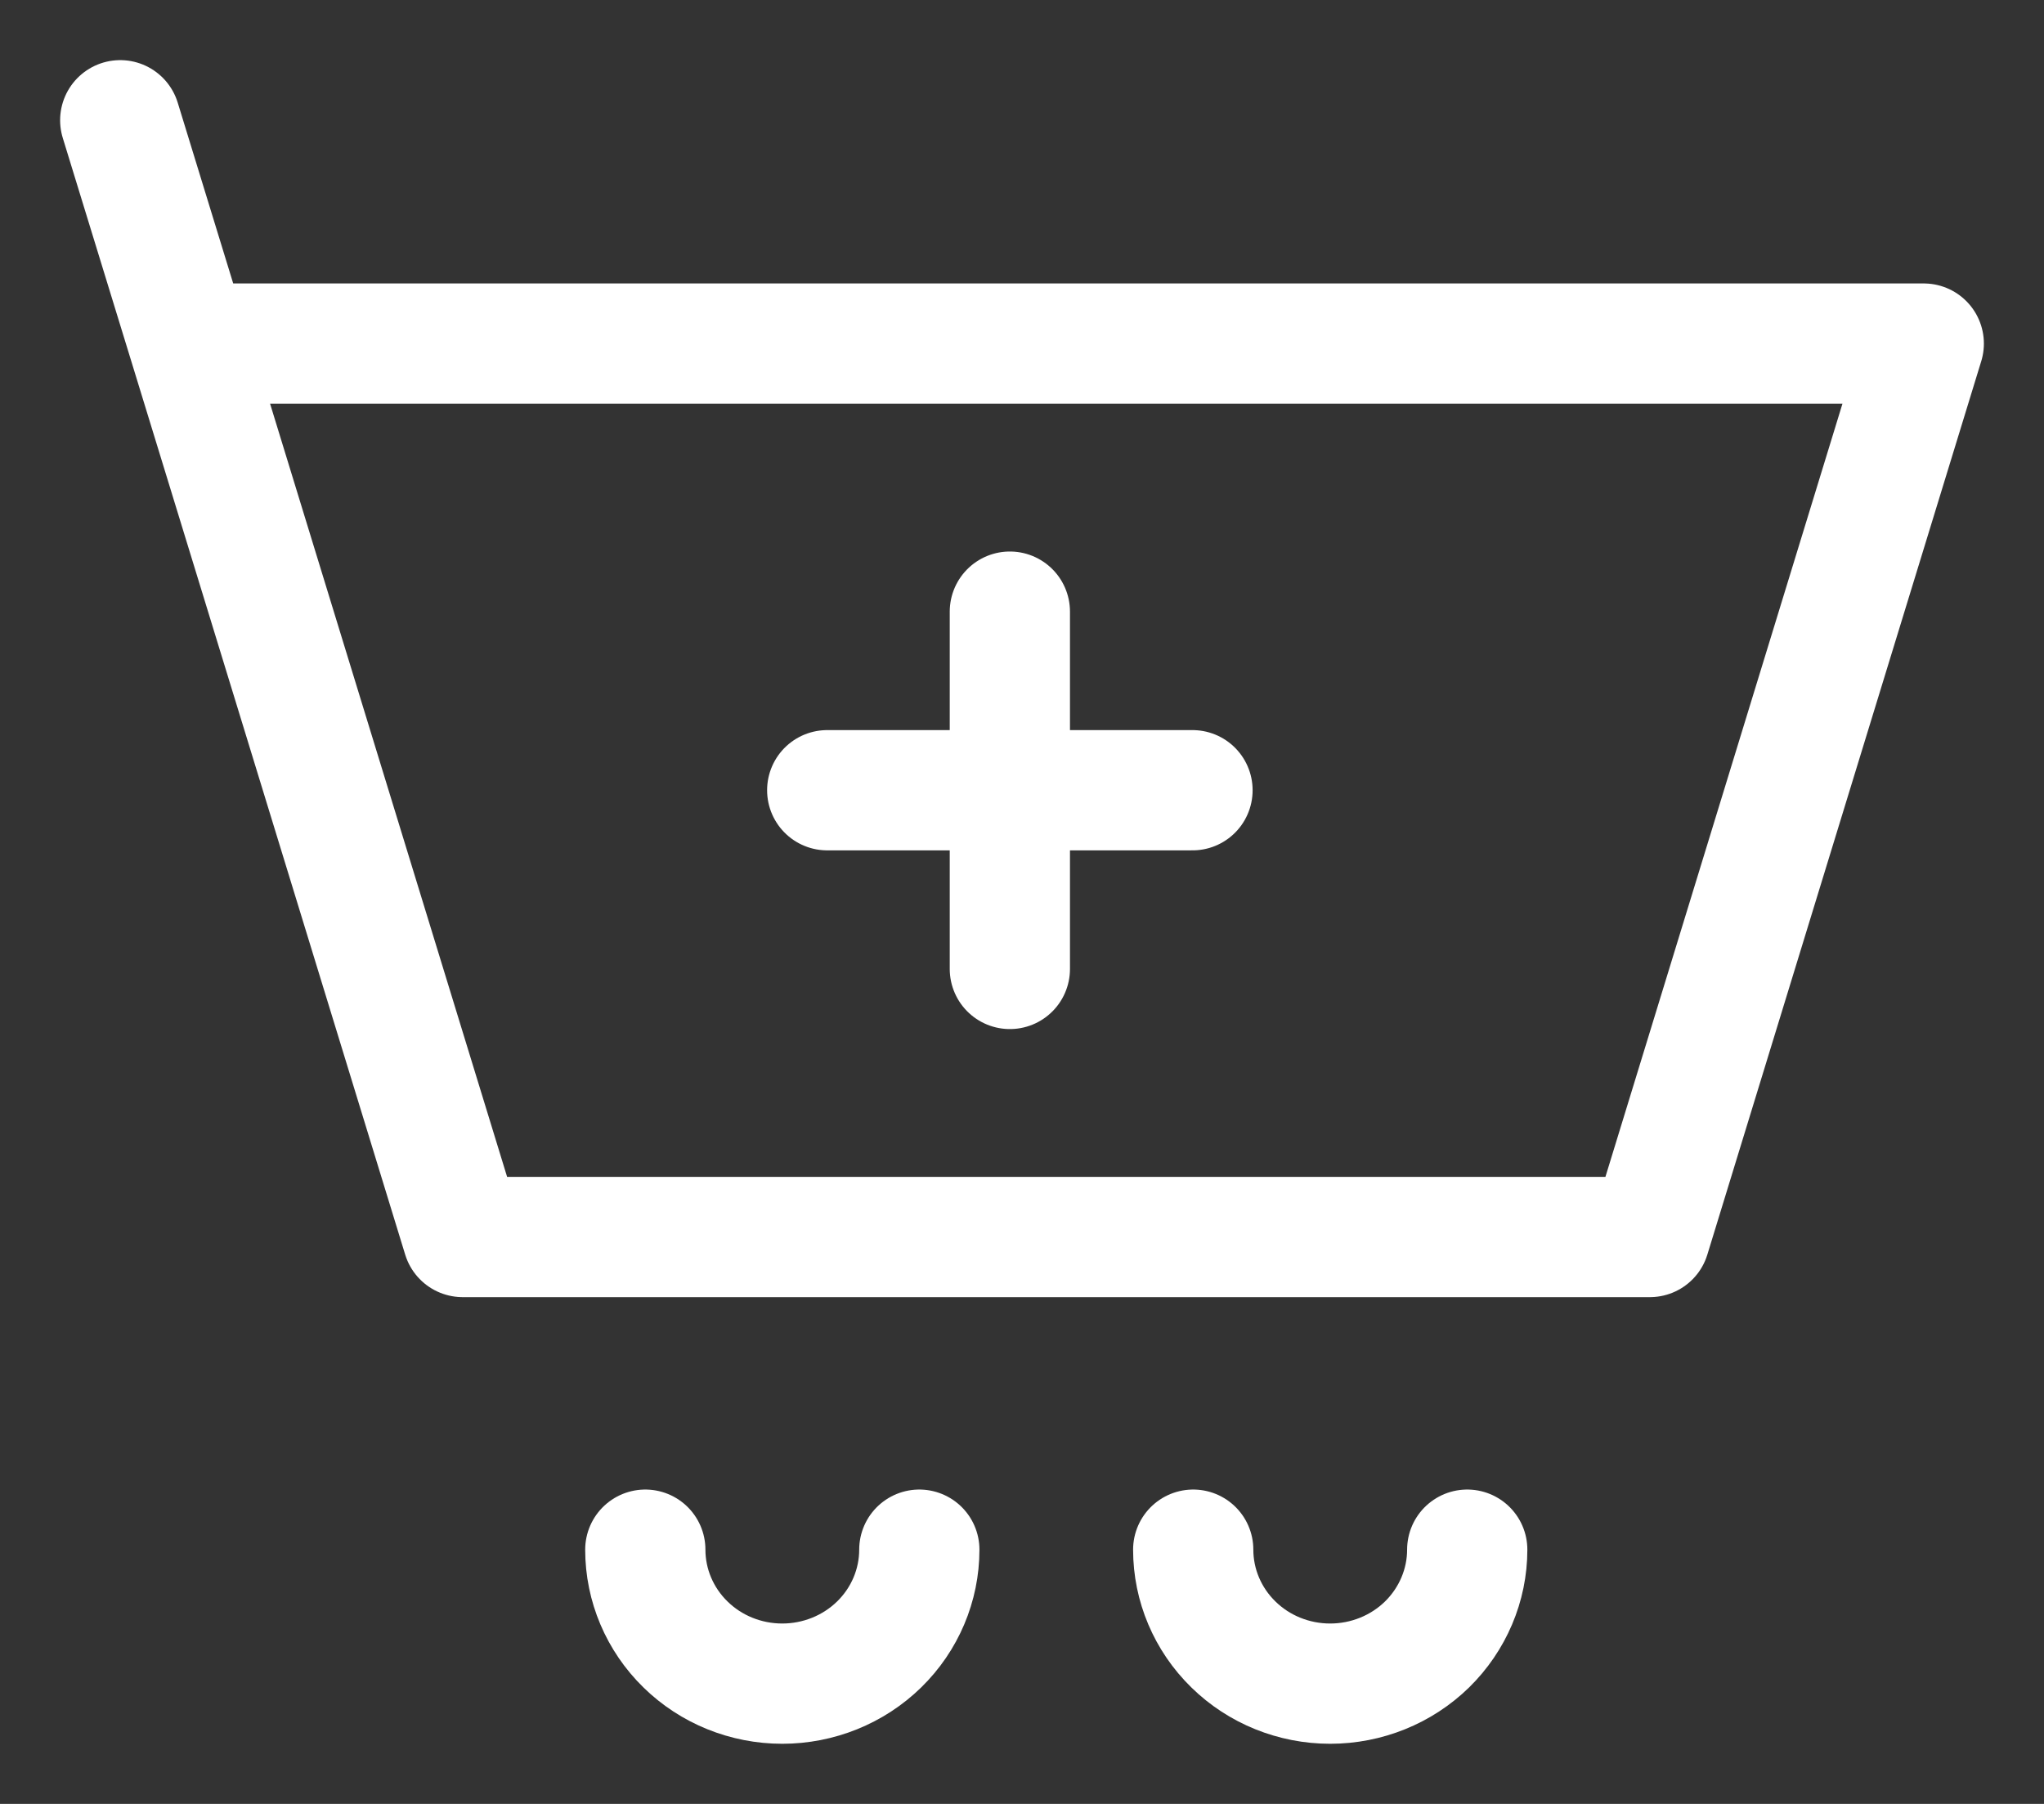 <svg width="17" height="15" viewBox="0 0 17 15" fill="none" xmlns="http://www.w3.org/2000/svg">
<rect x="0" y="0" width="17" height="15" fill="#333333" stroke="none"/>
<path id="Vector" d="M1.57 2.857H16L13.722 10.286H3.848L1.57 2.857ZM1.57 2.857L1 1M6.88 6.571H8.399M8.399 6.571H9.918M8.399 6.571V5.086M8.399 6.571V8.057M7.646 12.886C7.646 13.181 7.526 13.465 7.312 13.674C7.098 13.883 6.808 14 6.506 14C6.204 14 5.914 13.883 5.701 13.674C5.487 13.465 5.367 13.181 5.367 12.886M12.203 12.886C12.203 13.181 12.082 13.465 11.869 13.674C11.655 13.883 11.365 14 11.063 14C10.761 14 10.471 13.883 10.258 13.674C10.044 13.465 9.924 13.181 9.924 12.886" stroke="white" stroke-linecap="round" stroke-linejoin="round"/>
</svg>
